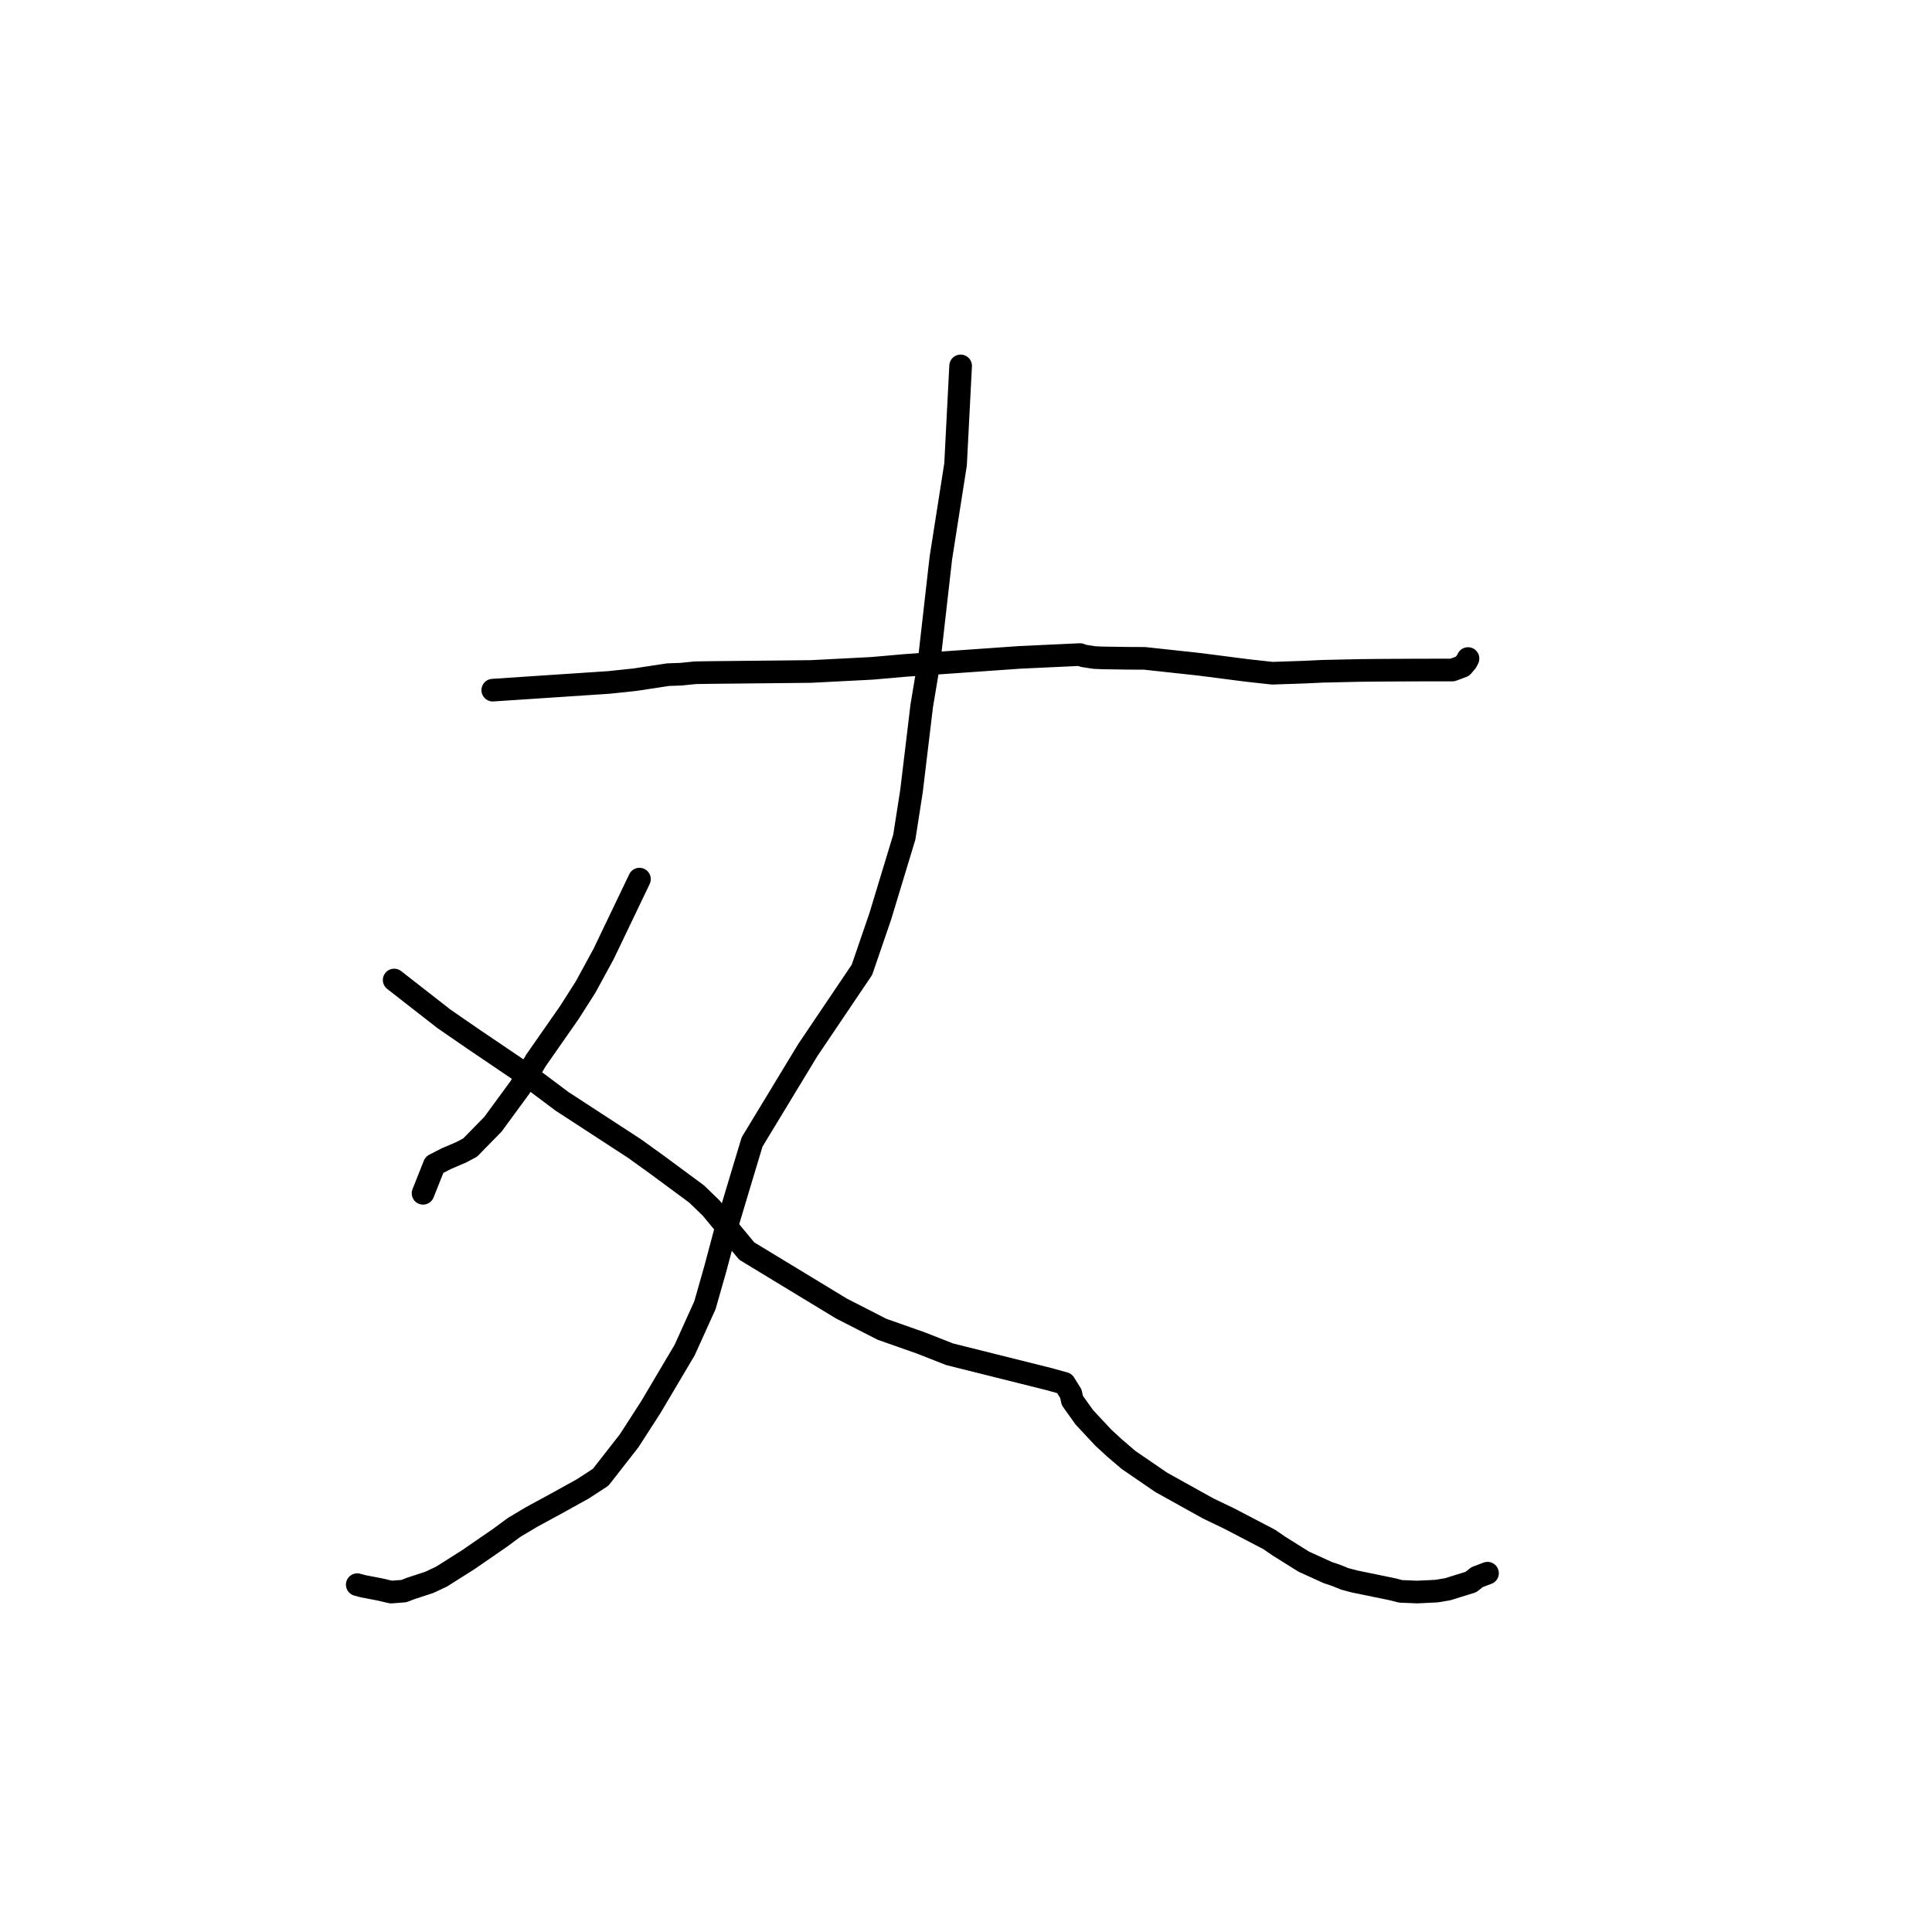 <?xml version="1.0" standalone="no"?>
    <svg width="256" height="256" xmlns="http://www.w3.org/2000/svg" version="1.1">
    <polyline stroke="black" stroke-width="3" stroke-linecap="round" fill="transparent" stroke-linejoin="round" points="65.294 91.448 72.991 90.937 80.687 90.426 84.152 90.06 88.508 89.397 90.227 89.335 92.143 89.142 94.184 89.111 107.444 88.975 115.531 88.56 119.948 88.171 135.168 87.103 143.109 86.734 143.56 86.903 144.993 87.126 146.05 87.174 149.219 87.224 151.658 87.236 158.898 88.021 165.223 88.835 168.583 89.205 172.834 89.062 175.242 88.948 180.073 88.84 182.494 88.813 187.117 88.788 190.036 88.781 191.392 88.78 192.461 88.78 193.786 88.286 194.344 87.622 194.433 87.437 194.487 87.326 194.519 87.259 " />
        <polyline stroke="black" stroke-width="3" stroke-linecap="round" fill="transparent" stroke-linejoin="round" points="127.287 48.484 126.952 55.012 126.616 61.541 124.666 73.961 123.097 87.777 122.14 93.48 120.779 104.817 119.827 110.914 116.643 121.414 114.214 128.5 107.029 139.154 99.657 151.314 98.288 155.853 96.146 163.005 94.799 168.063 93.407 172.951 90.72 178.888 86.246 186.441 83.352 190.93 79.59 195.744 77.209 197.294 73.706 199.233 70.41 201.025 68.138 202.379 66.219 203.794 62.041 206.672 58.503 208.91 56.868 209.678 54.444 210.47 53.5 210.83 51.832 210.959 50.254 210.595 48.125 210.188 47.337 209.976 " />
        <polyline stroke="black" stroke-width="3" stroke-linecap="round" fill="transparent" stroke-linejoin="round" points="84.733 116.489 82.358 121.445 79.983 126.4 77.606 130.768 75.469 134.127 71.025 140.499 68.904 144.076 65.316 148.972 62.298 152.053 61.119 152.682 59.15 153.523 57.559 154.341 56.246 157.641 56.056 158.118 " />
        <polyline stroke="black" stroke-width="3" stroke-linecap="round" fill="transparent" stroke-linejoin="round" points="52.229 129.856 55.532 132.433 58.836 135.01 62.766 137.717 70.445 142.917 74.467 145.931 84.099 152.205 87.056 154.335 92.328 158.229 94.229 160.074 98.942 165.768 111.509 173.395 116.87 176.136 122.045 177.959 125.826 179.446 138.895 182.713 141.041 183.303 141.896 184.681 142.087 185.564 143.669 187.79 146.195 190.497 147.685 191.869 149.539 193.453 153.859 196.414 160.094 199.88 162.87 201.213 168.186 203.987 169.484 204.881 172.76 206.928 175.936 208.373 177.075 208.756 178.188 209.21 179.499 209.557 181.005 209.866 182.193 210.109 184.602 210.608 185.584 210.865 187.811 210.952 190.33 210.832 191.811 210.586 194.904 209.628 195.709 208.986 196.659 208.625 197.103 208.456 " />
        </svg>